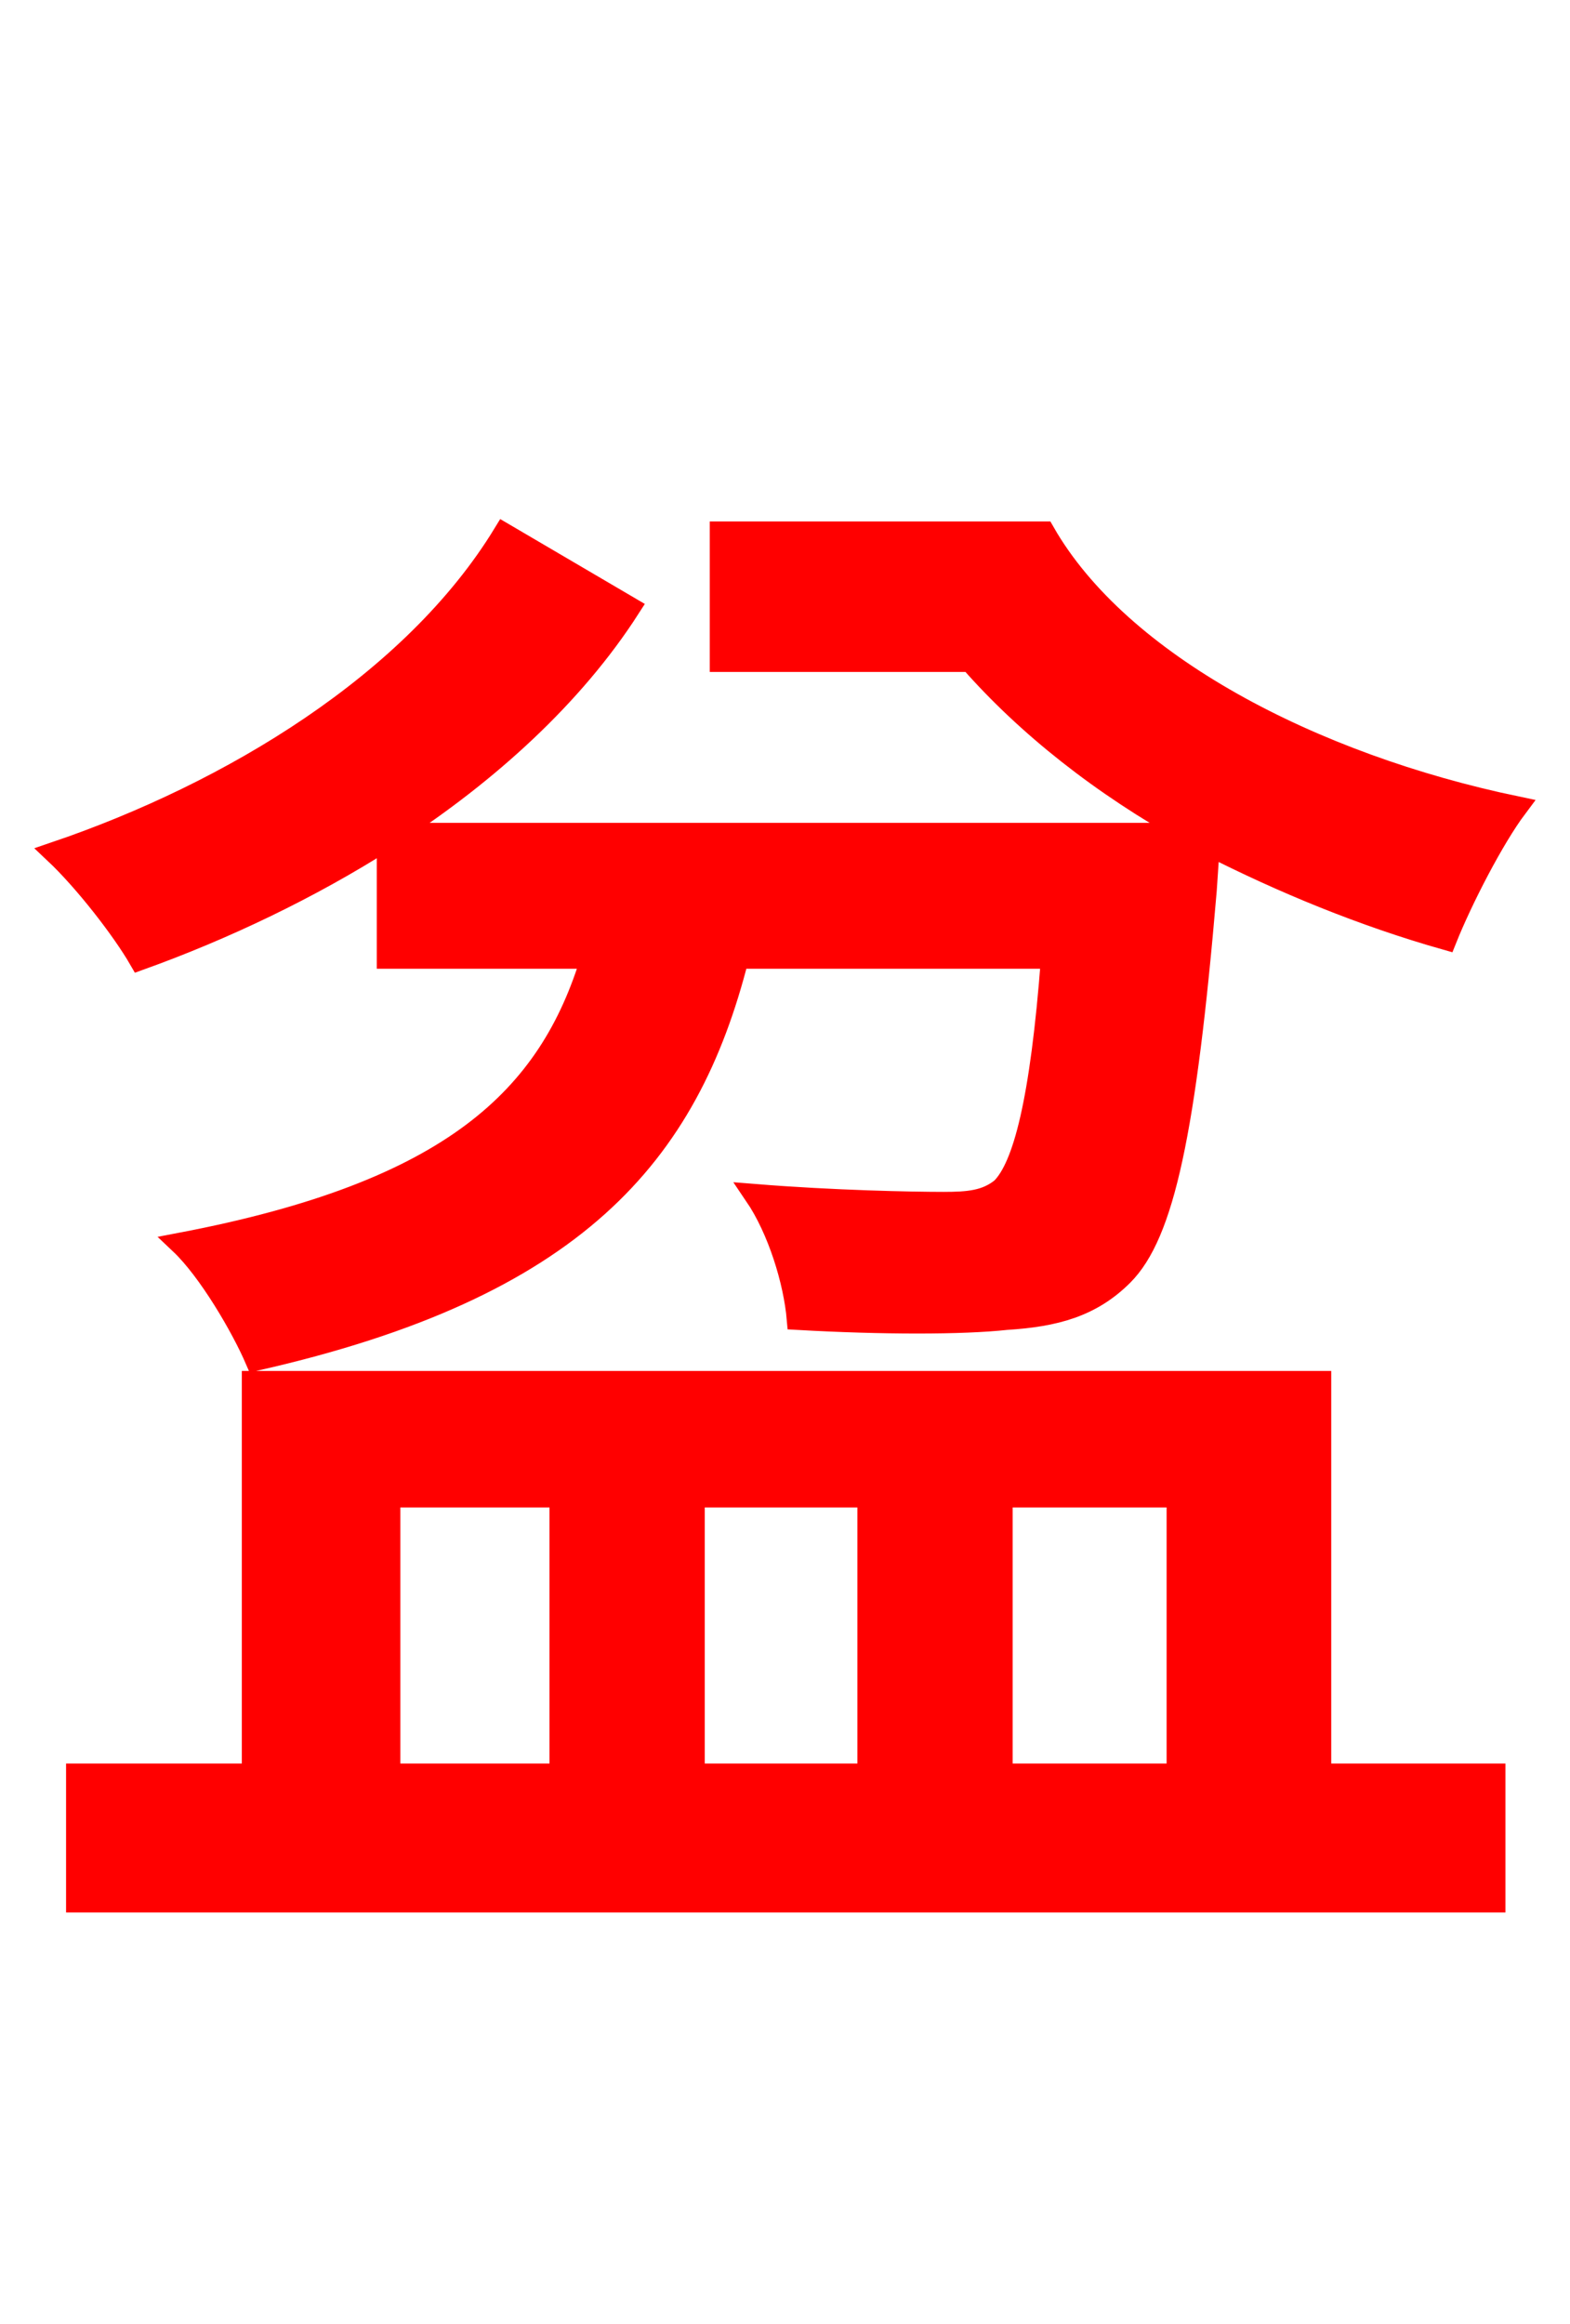 <svg xmlns="http://www.w3.org/2000/svg" xmlns:xlink="http://www.w3.org/1999/xlink" width="72" height="106.56"><path fill="red" stroke="red" d="M17.78 43.92L27.14 43.92C25.20 50.33 20.74 54.65 8.28 57.02C9.58 58.25 11.09 60.84 11.74 62.35C26.35 59.04 31.54 52.99 33.84 43.92L48.24 43.92C47.74 50.54 46.94 53.50 45.94 54.50C45.22 55.08 44.42 55.15 43.27 55.15C41.83 55.15 38.23 55.08 34.63 54.79C35.71 56.38 36.43 58.75 36.58 60.48C40.46 60.70 44.14 60.70 46.15 60.48C48.38 60.34 50.04 59.90 51.48 58.46C53.35 56.59 54.36 51.91 55.30 40.82L55.44 38.74C58.82 40.46 62.50 41.98 66.31 43.06C67.03 41.26 68.47 38.45 69.55 37.01C60.19 35.06 51.34 30.46 47.88 24.41L33.05 24.41L33.05 30.31L44.50 30.31C47.09 33.26 50.54 36.00 54.58 38.23L18.07 38.23C22.39 35.42 26.28 31.90 28.87 27.86L23.11 24.48C18.94 31.32 10.58 36.36 2.52 39.10C3.89 40.39 5.62 42.62 6.41 43.99C10.22 42.62 14.18 40.75 17.78 38.45ZM17.86 68.62L25.70 68.62L25.70 81.36L17.86 81.36ZM39.82 68.62L39.82 81.36L31.82 81.36L31.82 68.62ZM54.00 68.62L54.00 81.36L45.94 81.36L45.94 68.62ZM60.55 63.36L11.59 63.36L11.59 81.36L3.53 81.36L3.53 87.19L68.54 87.19L68.54 81.36L60.55 81.36Z"/></svg>
